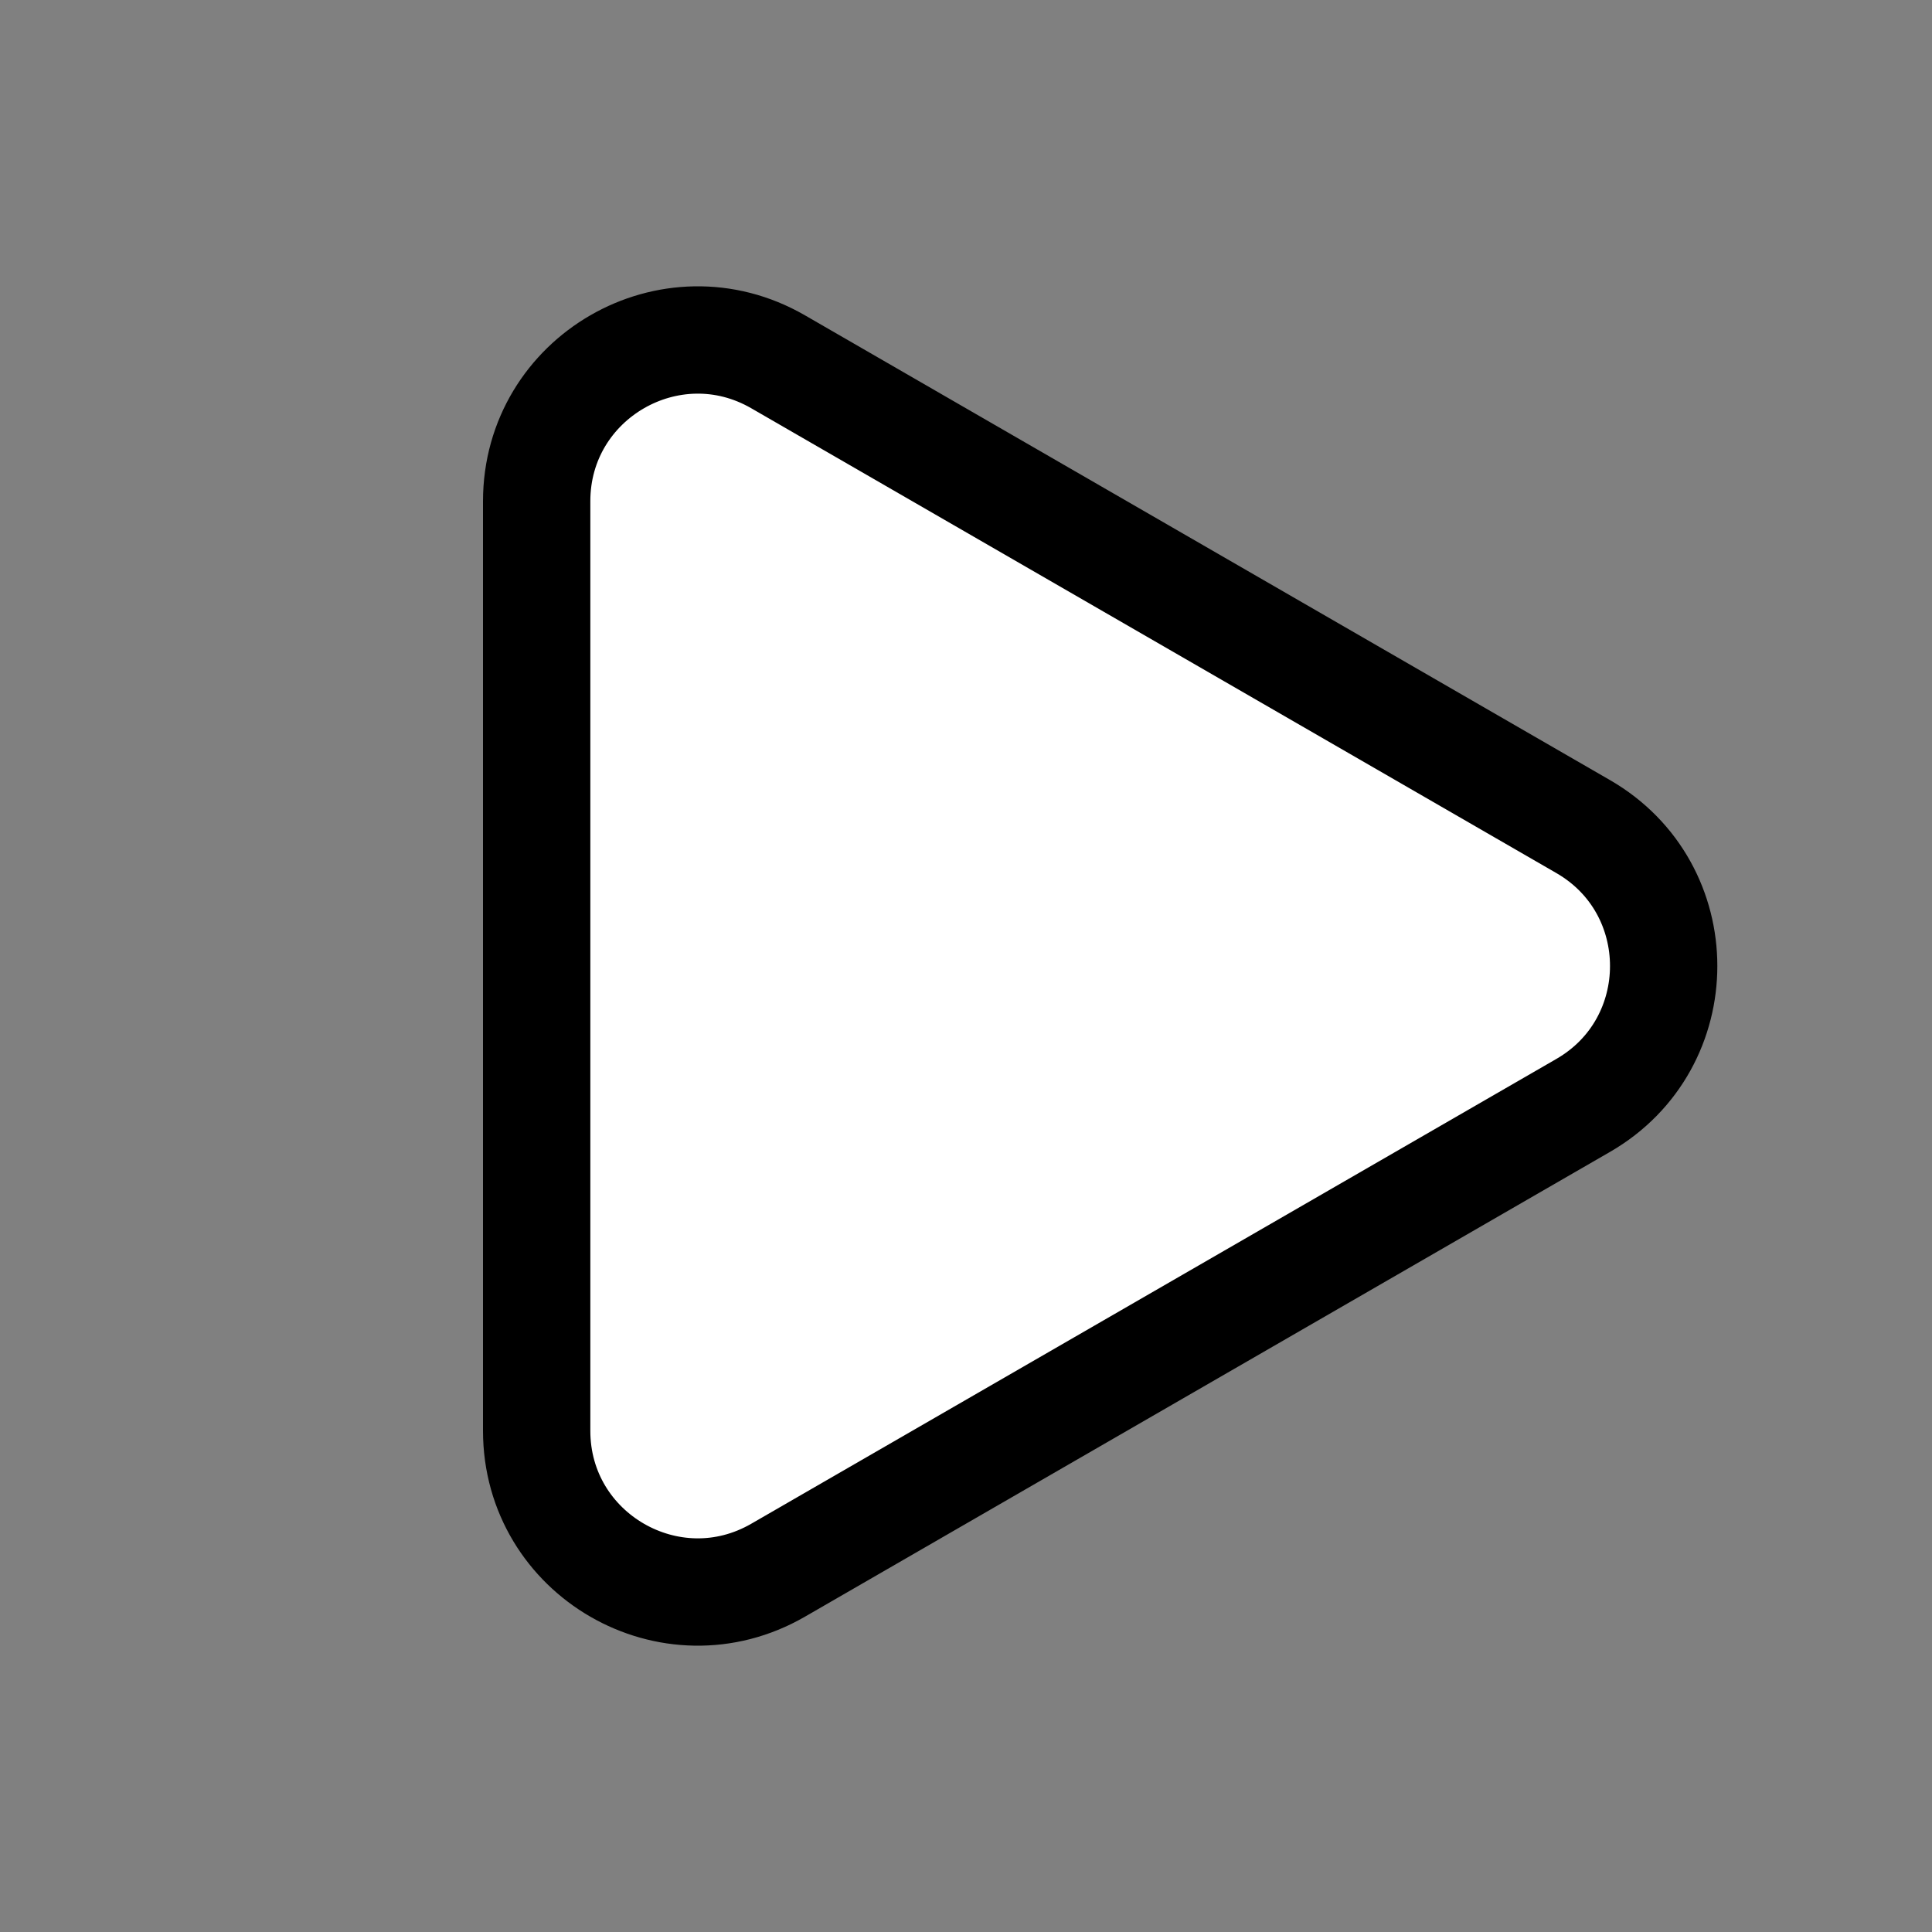 <svg width="18" height="18" viewBox="0 0 18 18" fill="none" xmlns="http://www.w3.org/2000/svg">
<rect x="0" y="0" width="18" height="18" fill="#808080" stroke="none"/>
<g clip-path="url(#clip0_3752_2642)">
<path d="M14.75 7.701C15.75 8.278 15.75 9.722 14.75 10.299L7.25 14.629C6.25 15.207 5 14.485 5 13.33L5 4.67C5 3.515 6.25 2.793 7.25 3.371L14.75 7.701Z" fill="white" stroke="black"/>
</g>
<defs>
<clipPath id="clip0_3752_2642">
<rect width="18" height="18" fill="white"/>
</clipPath>
</defs>
</svg>
